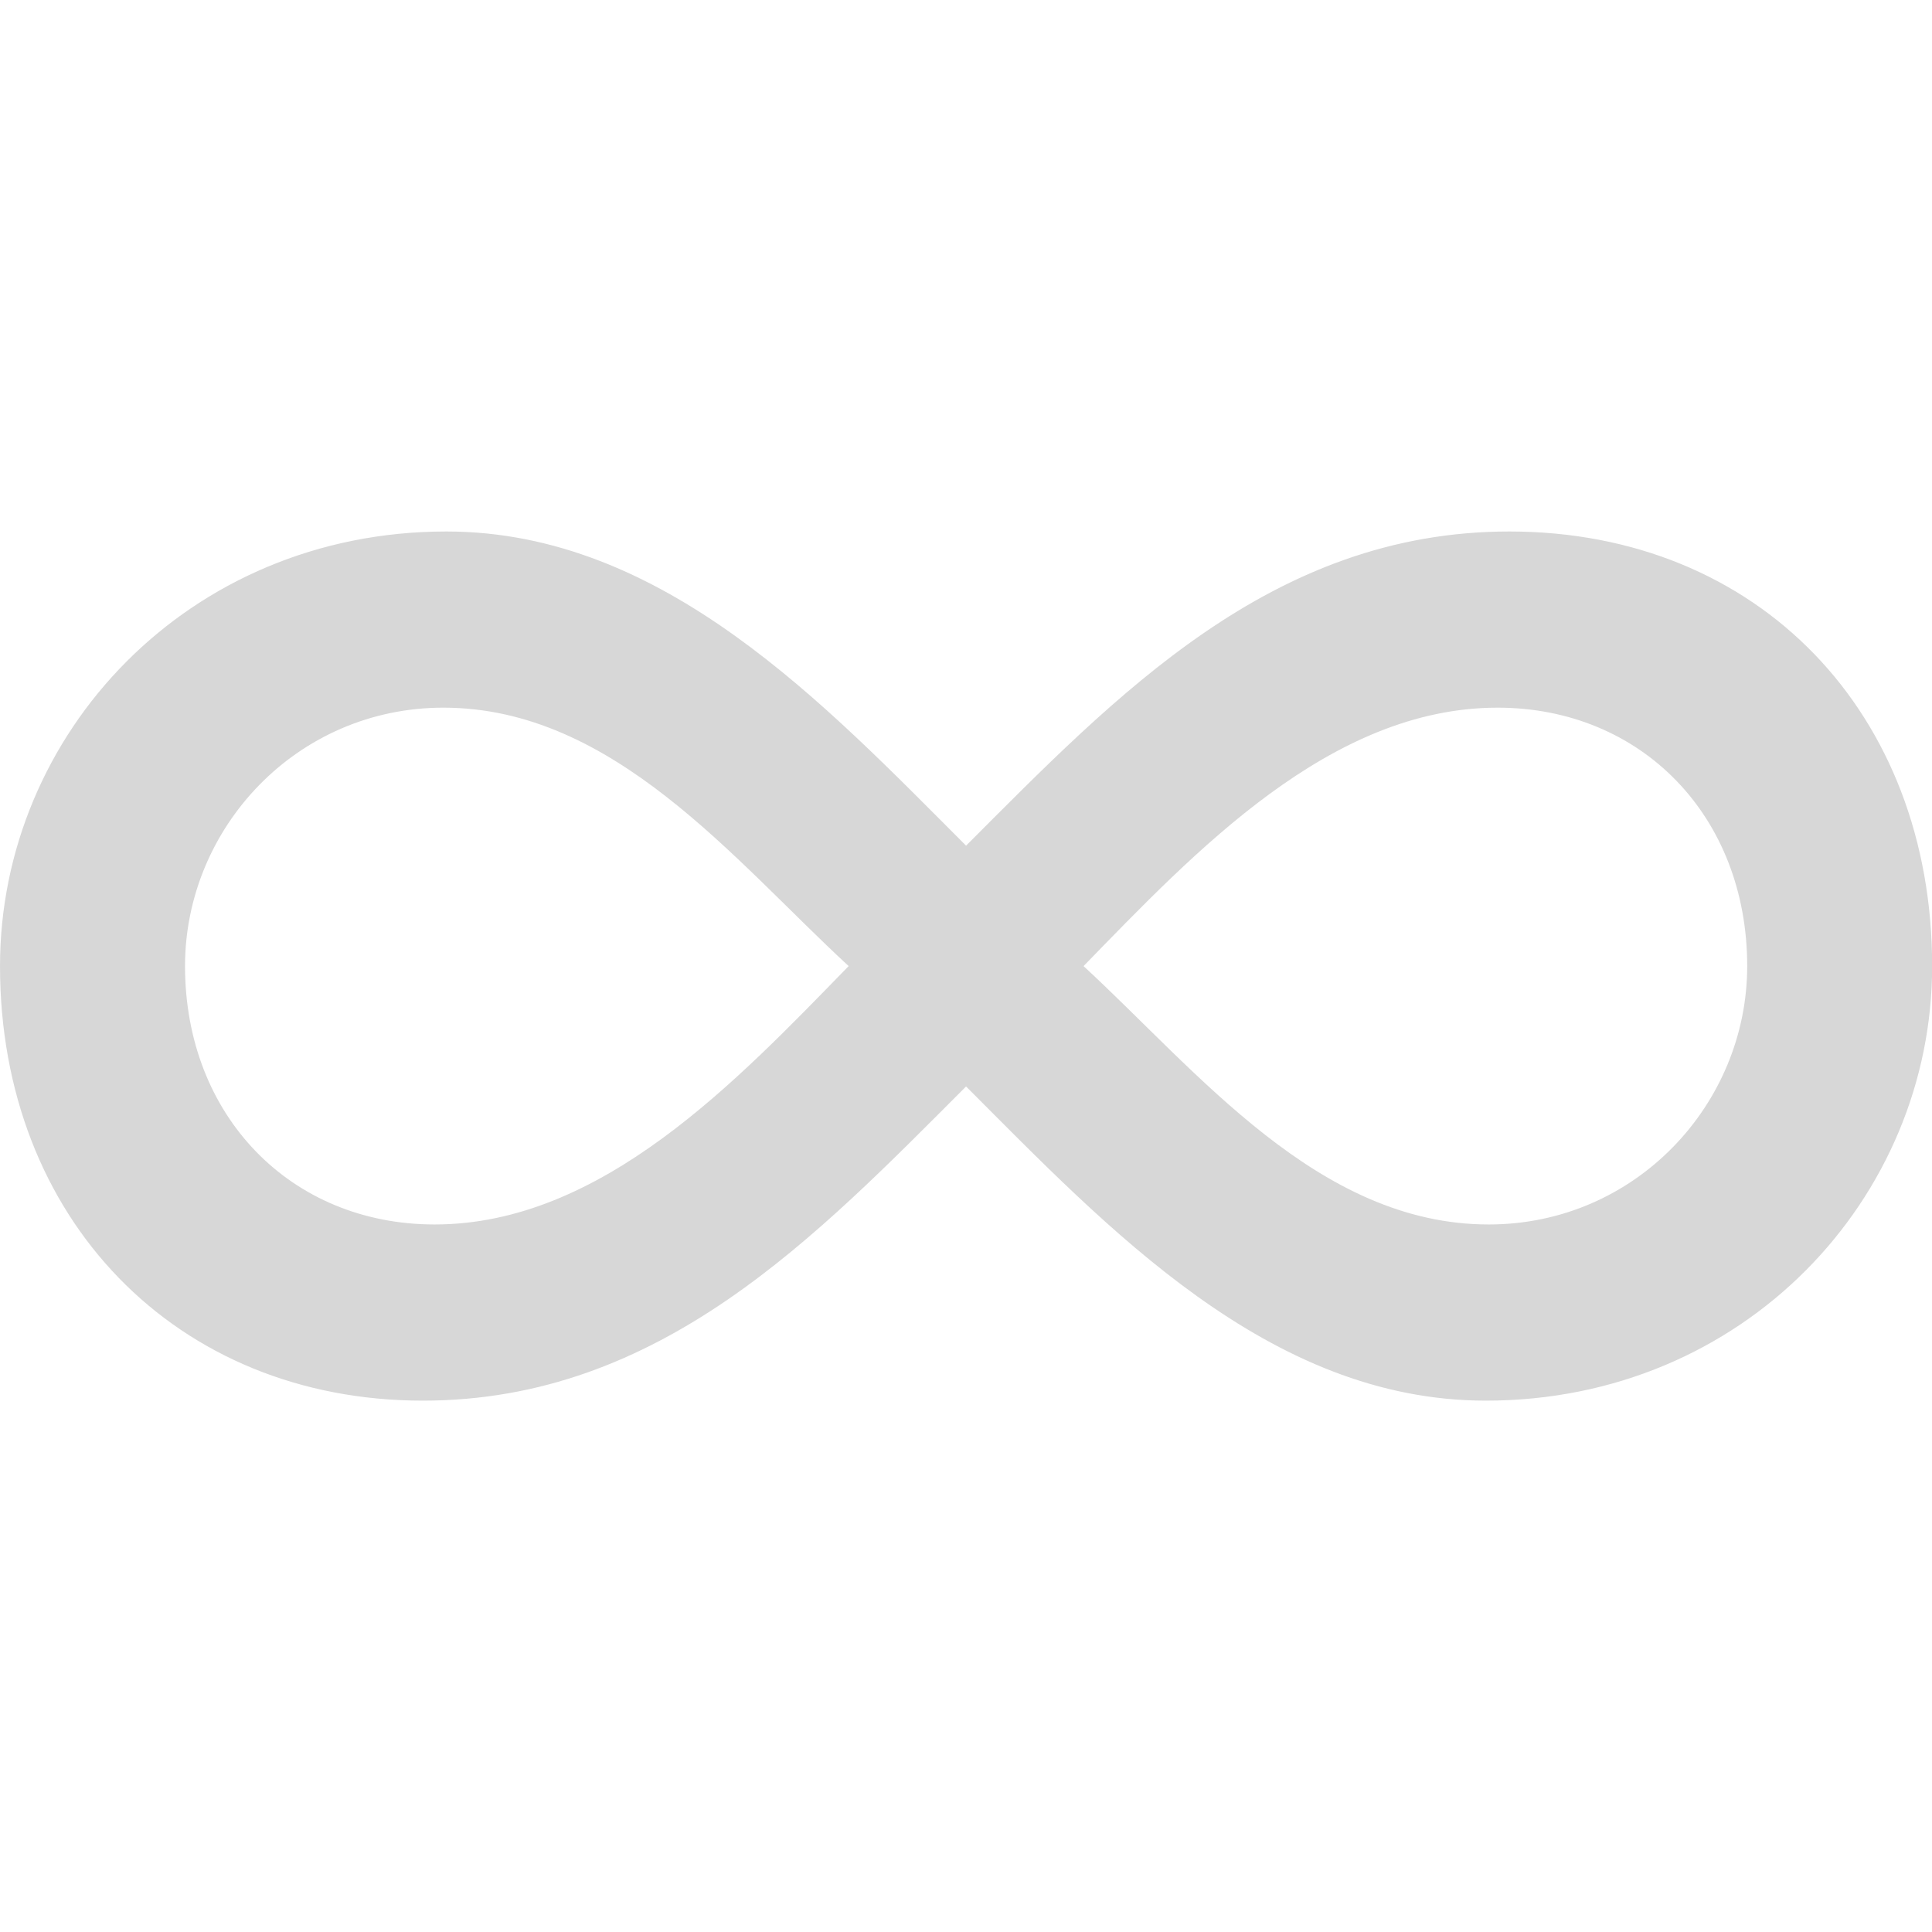 <?xml version="1.0" encoding="UTF-8" standalone="no"?>
<svg
   xmlns:dc="http://purl.org/dc/elements/1.1/"
   xmlns:cc="http://creativecommons.org/ns#"
   xmlns:rdf="http://www.w3.org/1999/02/22-rdf-syntax-ns#"
   xmlns:svg="http://www.w3.org/2000/svg"
   xmlns="http://www.w3.org/2000/svg"
   xmlns:sodipodi="http://sodipodi.sourceforge.net/DTD/sodipodi-0.dtd"
   xmlns:inkscape="http://www.inkscape.org/namespaces/inkscape"
   version="1.1"
   x="0px"
   y="0px"
   viewBox="0 0 512 512"
   enable-background="new 0 0 100 100"
   xml:space="preserve"
   id="svg10"
   sodipodi:docname="noun-infinity-328975.svg"
   width="512"
   height="512"
   inkscape:version="0.92.4 (5da689c313, 2019-01-14)"><defs
     id="defs14" /><sodipodi:namedview
     pagecolor="#ffffff"
     bordercolor="#666666"
     borderopacity="1"
     objecttolerance="10"
     gridtolerance="10"
     guidetolerance="10"
     inkscape:pageopacity="0"
     inkscape:pageshadow="2"
     inkscape:window-width="1435"
     inkscape:window-height="691"
     id="namedview12"
     showgrid="false"
     units="in"
     inkscape:zoom="0.472"
     inkscape:cx="335.03666"
     inkscape:cy="259.44081"
     inkscape:window-x="188"
     inkscape:window-y="1926"
     inkscape:window-maximized="0"
     inkscape:current-layer="svg10" /><g
     id="g4"
     transform="matrix(5.698,0,0,5.698,-28.881,-28.882)"
     style="fill:#d7d7d7;fill-opacity:1"><path
       d="m 50,55.6 c -6.965,6.966 -14.202,14.612 -25.265,14.612 -11.471,0 -19.666,-8.467 -19.666,-20.211 0,-10.789 8.741,-20.213 20.759,-20.213 10.107,0 17.616,8.058 24.172,14.612 6.965,-6.964 14.203,-14.612 25.266,-14.612 11.608,0 19.665,8.468 19.665,20.213 0,10.788 -8.741,20.211 -20.758,20.211 C 64.068,70.212 56.556,62.155 50,55.6 Z M 44.539,50.001 C 39.212,45.085 33.612,37.982 25.691,37.982 c -6.828,0 -12.017,5.6 -12.017,12.019 0,6.964 4.917,12.017 11.607,12.017 7.785,0 14.067,-6.692 19.258,-12.017 z m 41.791,0 c 0,-6.966 -4.917,-12.019 -11.61,-12.019 -7.784,0 -14.067,6.691 -19.256,12.019 5.325,4.916 10.925,12.017 18.846,12.017 6.828,0 12.02,-5.599 12.02,-12.017 z"
       id="path2"
       inkscape:connector-curvature="0"
       style="fill:#d7d7d7;fill-opacity:1" /></g></svg>